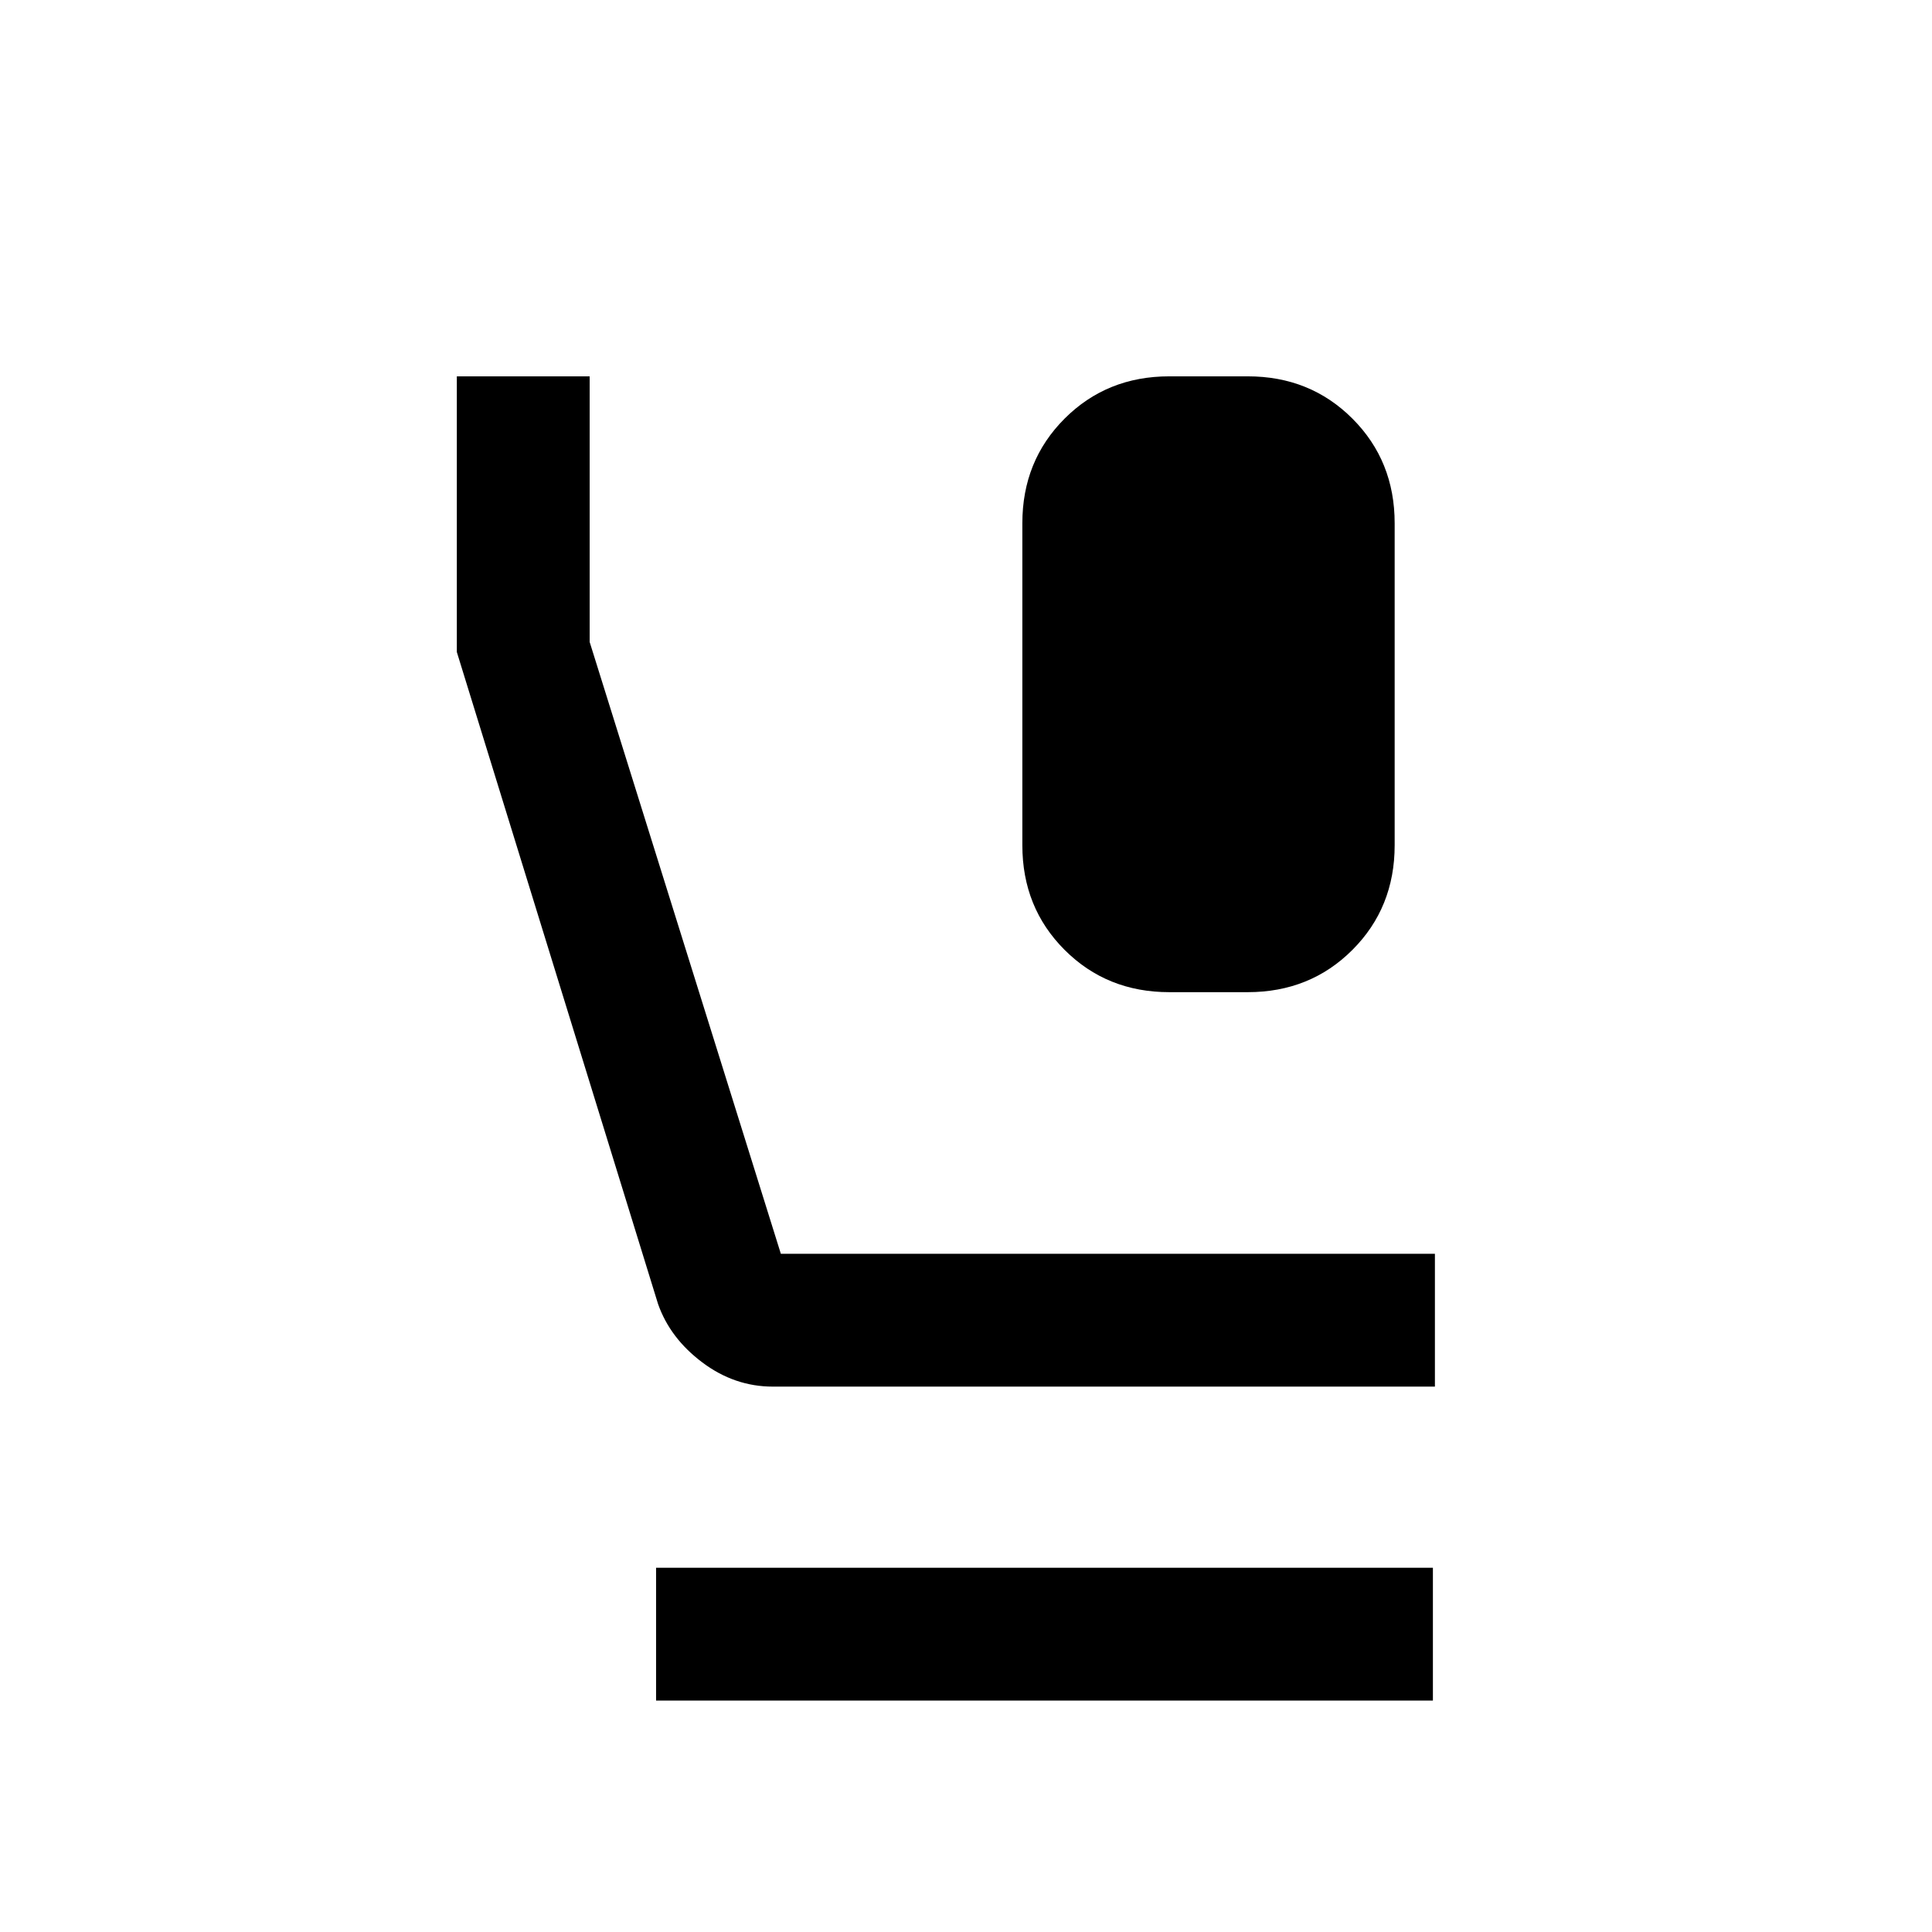 <svg xmlns="http://www.w3.org/2000/svg" height="24" width="24"><path d="M14.525 12.325Q13.75 12.325 13.225 11.8Q12.7 11.275 12.7 10.5V6.5Q12.7 5.725 13.225 5.2Q13.75 4.675 14.525 4.675H15.5Q16.275 4.675 16.8 5.2Q17.325 5.725 17.325 6.5V10.5Q17.325 11.275 16.8 11.8Q16.275 12.325 15.5 12.325ZM9.6 17.225Q9.125 17.225 8.725 16.925Q8.325 16.625 8.175 16.2L5.675 8.1V4.675H7.325V7.975L9.7 15.575H17.825V17.225ZM8.15 21.125V19.475H17.8V21.125Z"/></svg>